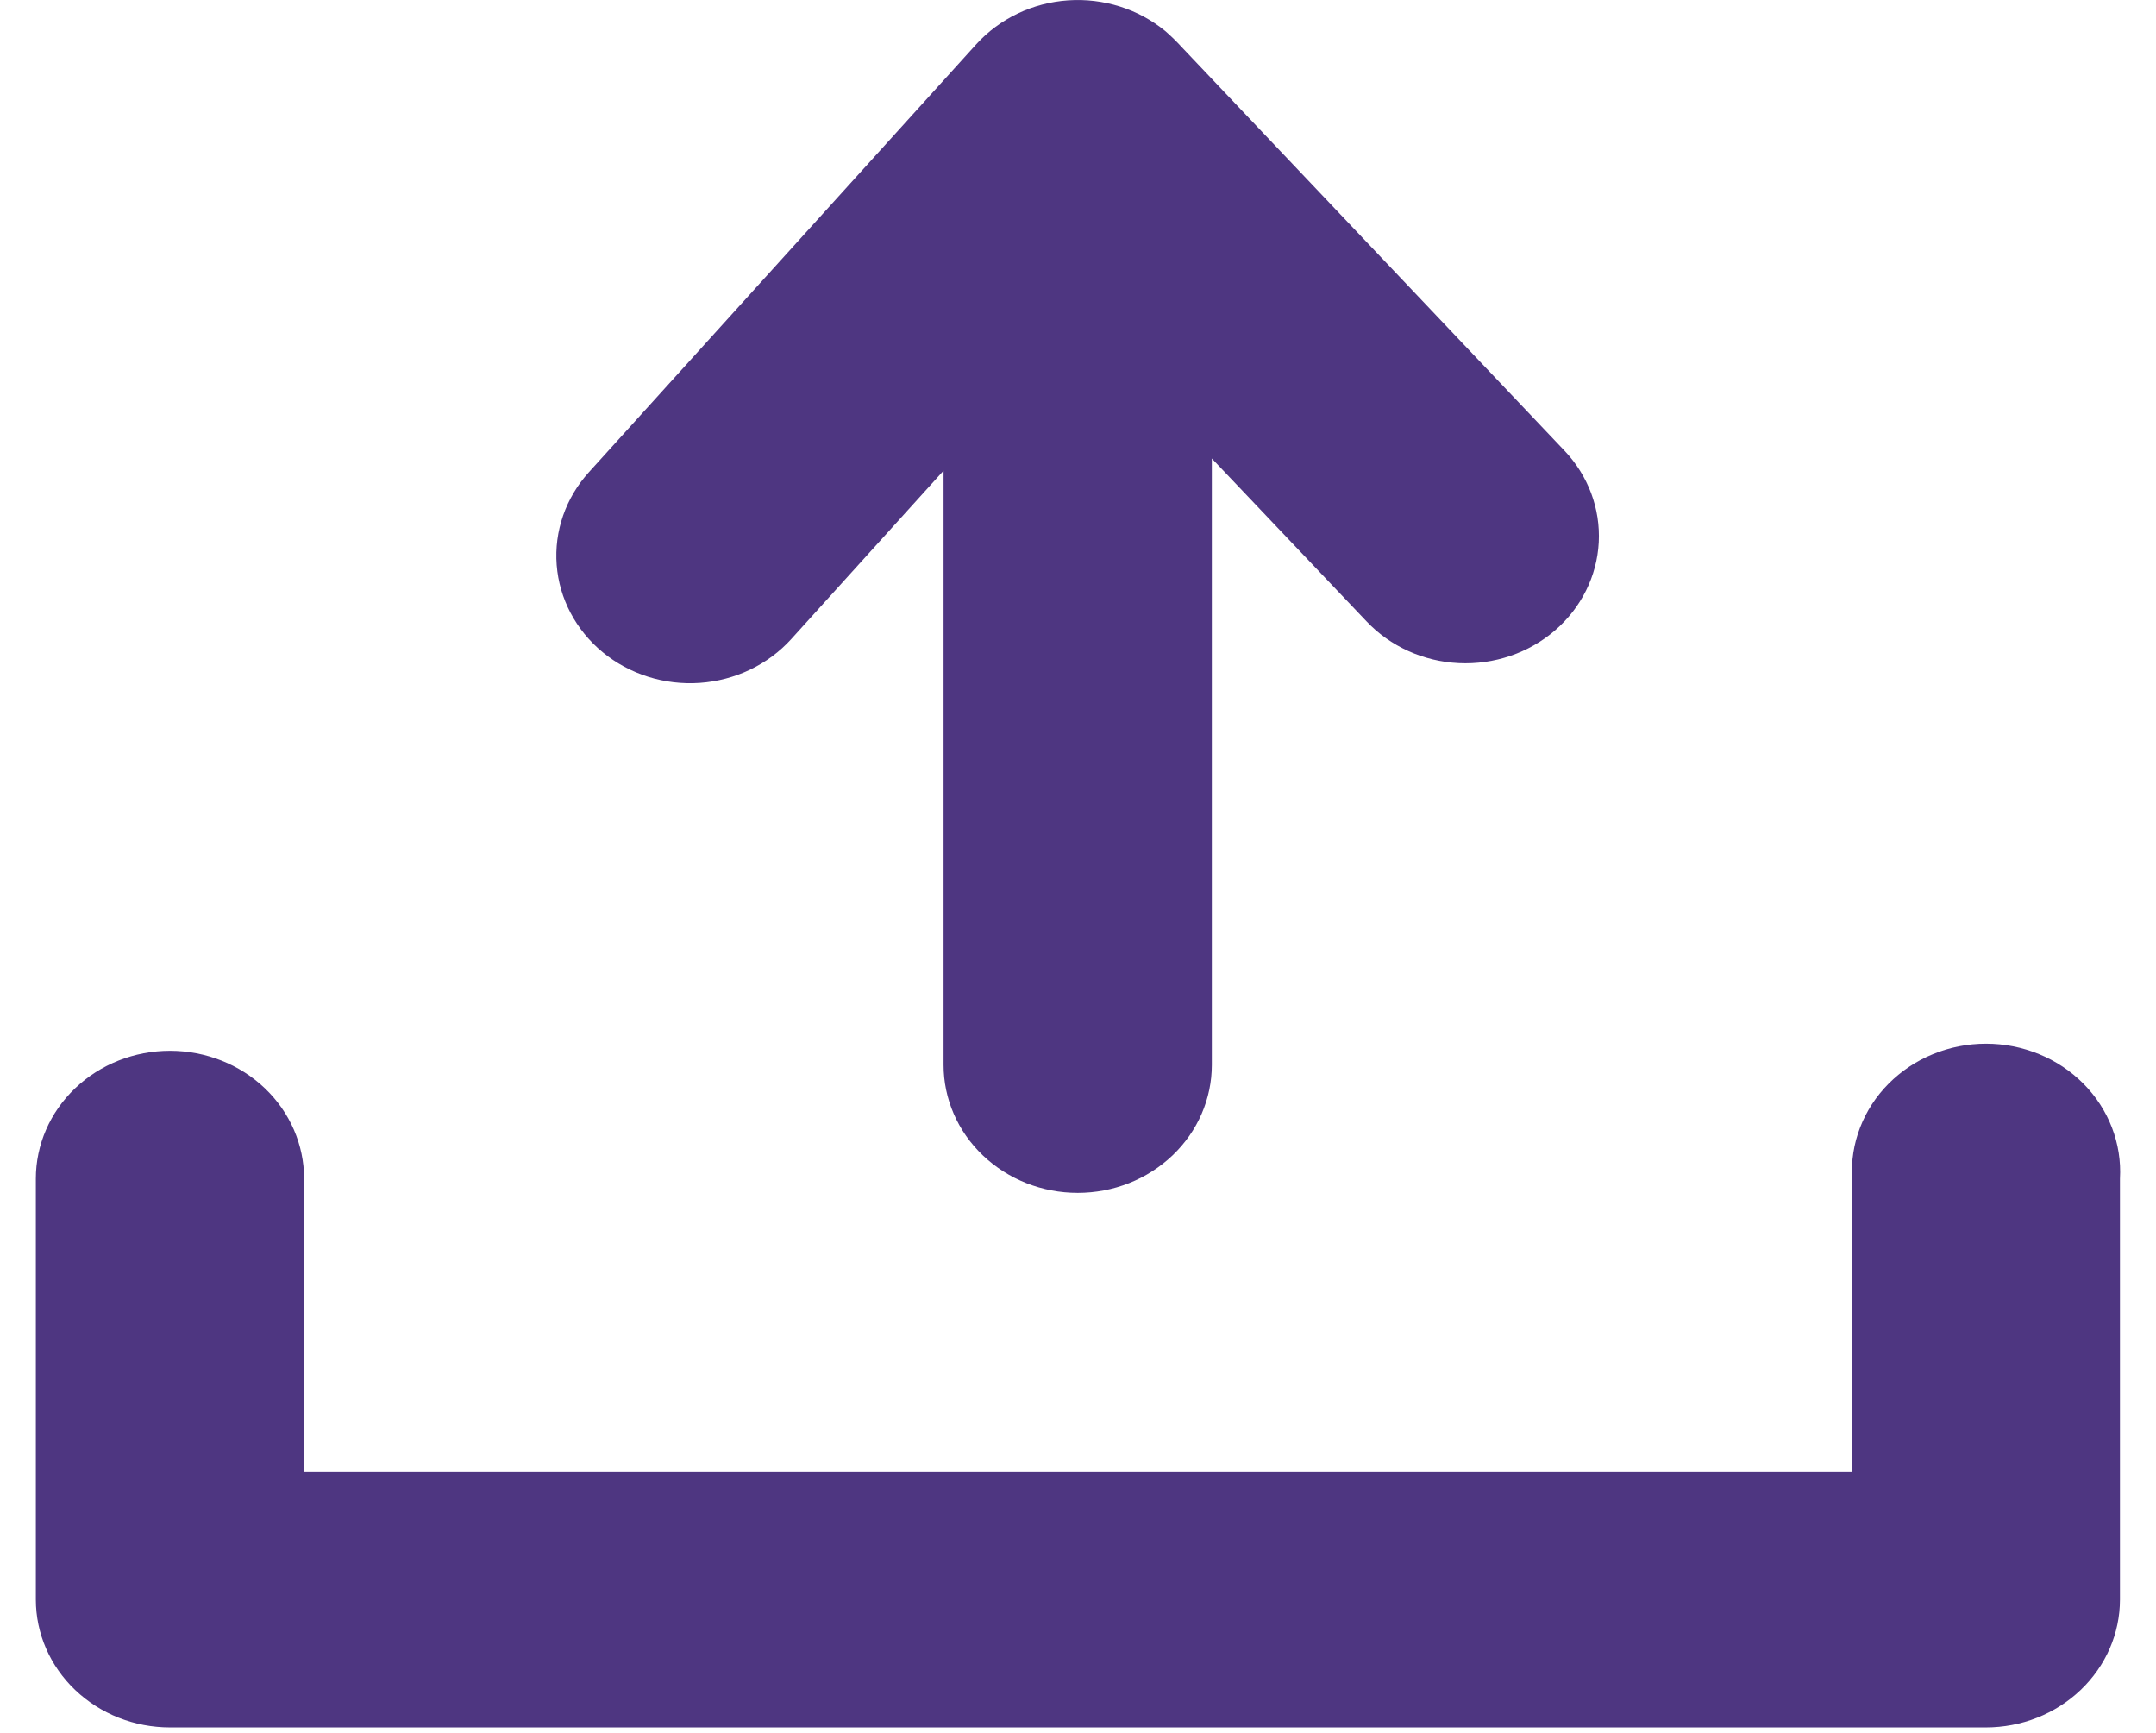<svg width="56" height="45" viewBox="0 0 56 45" fill="none" xmlns="http://www.w3.org/2000/svg">
<path d="M20.553 16.594C19.951 17.259 19.096 17.669 18.177 17.733C17.259 17.797 16.351 17.51 15.653 16.936C14.956 16.361 14.526 15.546 14.459 14.67C14.392 13.794 14.693 12.928 15.295 12.263L25.363 1.143C25.968 0.48 26.823 0.072 27.743 0.009C28.662 -0.054 29.57 0.233 30.268 0.807C30.419 0.938 30.562 1.078 30.696 1.225L40.635 11.702C41.252 12.352 41.572 13.209 41.526 14.085C41.48 14.96 41.071 15.782 40.39 16.37C39.708 16.958 38.809 17.264 37.891 17.22C36.973 17.176 36.111 16.786 35.495 16.136L31.476 11.906V27.653C31.476 28.089 31.386 28.521 31.211 28.924C31.036 29.328 30.779 29.694 30.456 30.002C30.132 30.311 29.748 30.556 29.325 30.723C28.903 30.89 28.45 30.976 27.992 30.976C27.534 30.976 27.081 30.89 26.659 30.723C26.236 30.556 25.852 30.311 25.528 30.002C25.205 29.694 24.948 29.328 24.773 28.924C24.598 28.521 24.508 28.089 24.508 27.653V12.222L20.553 16.594ZM0.931 30.608C0.931 29.727 1.298 28.882 1.952 28.259C2.605 27.636 3.491 27.286 4.415 27.286C5.339 27.286 6.225 27.636 6.879 28.259C7.532 28.882 7.899 29.727 7.899 30.608V38.212H48.106V30.608C48.08 30.157 48.15 29.706 48.313 29.282C48.476 28.857 48.728 28.469 49.054 28.141C49.38 27.813 49.772 27.551 50.207 27.373C50.642 27.194 51.111 27.102 51.585 27.102C52.059 27.102 52.527 27.194 52.963 27.373C53.398 27.551 53.79 27.813 54.116 28.141C54.441 28.469 54.693 28.857 54.856 29.282C55.019 29.706 55.09 30.157 55.064 30.608V41.535C55.064 42.416 54.697 43.261 54.043 43.884C53.39 44.507 52.504 44.857 51.58 44.857H4.415C3.491 44.857 2.605 44.507 1.952 43.884C1.298 43.261 0.931 42.416 0.931 41.535V30.608Z" fill="#4E3681"/>
</svg>
